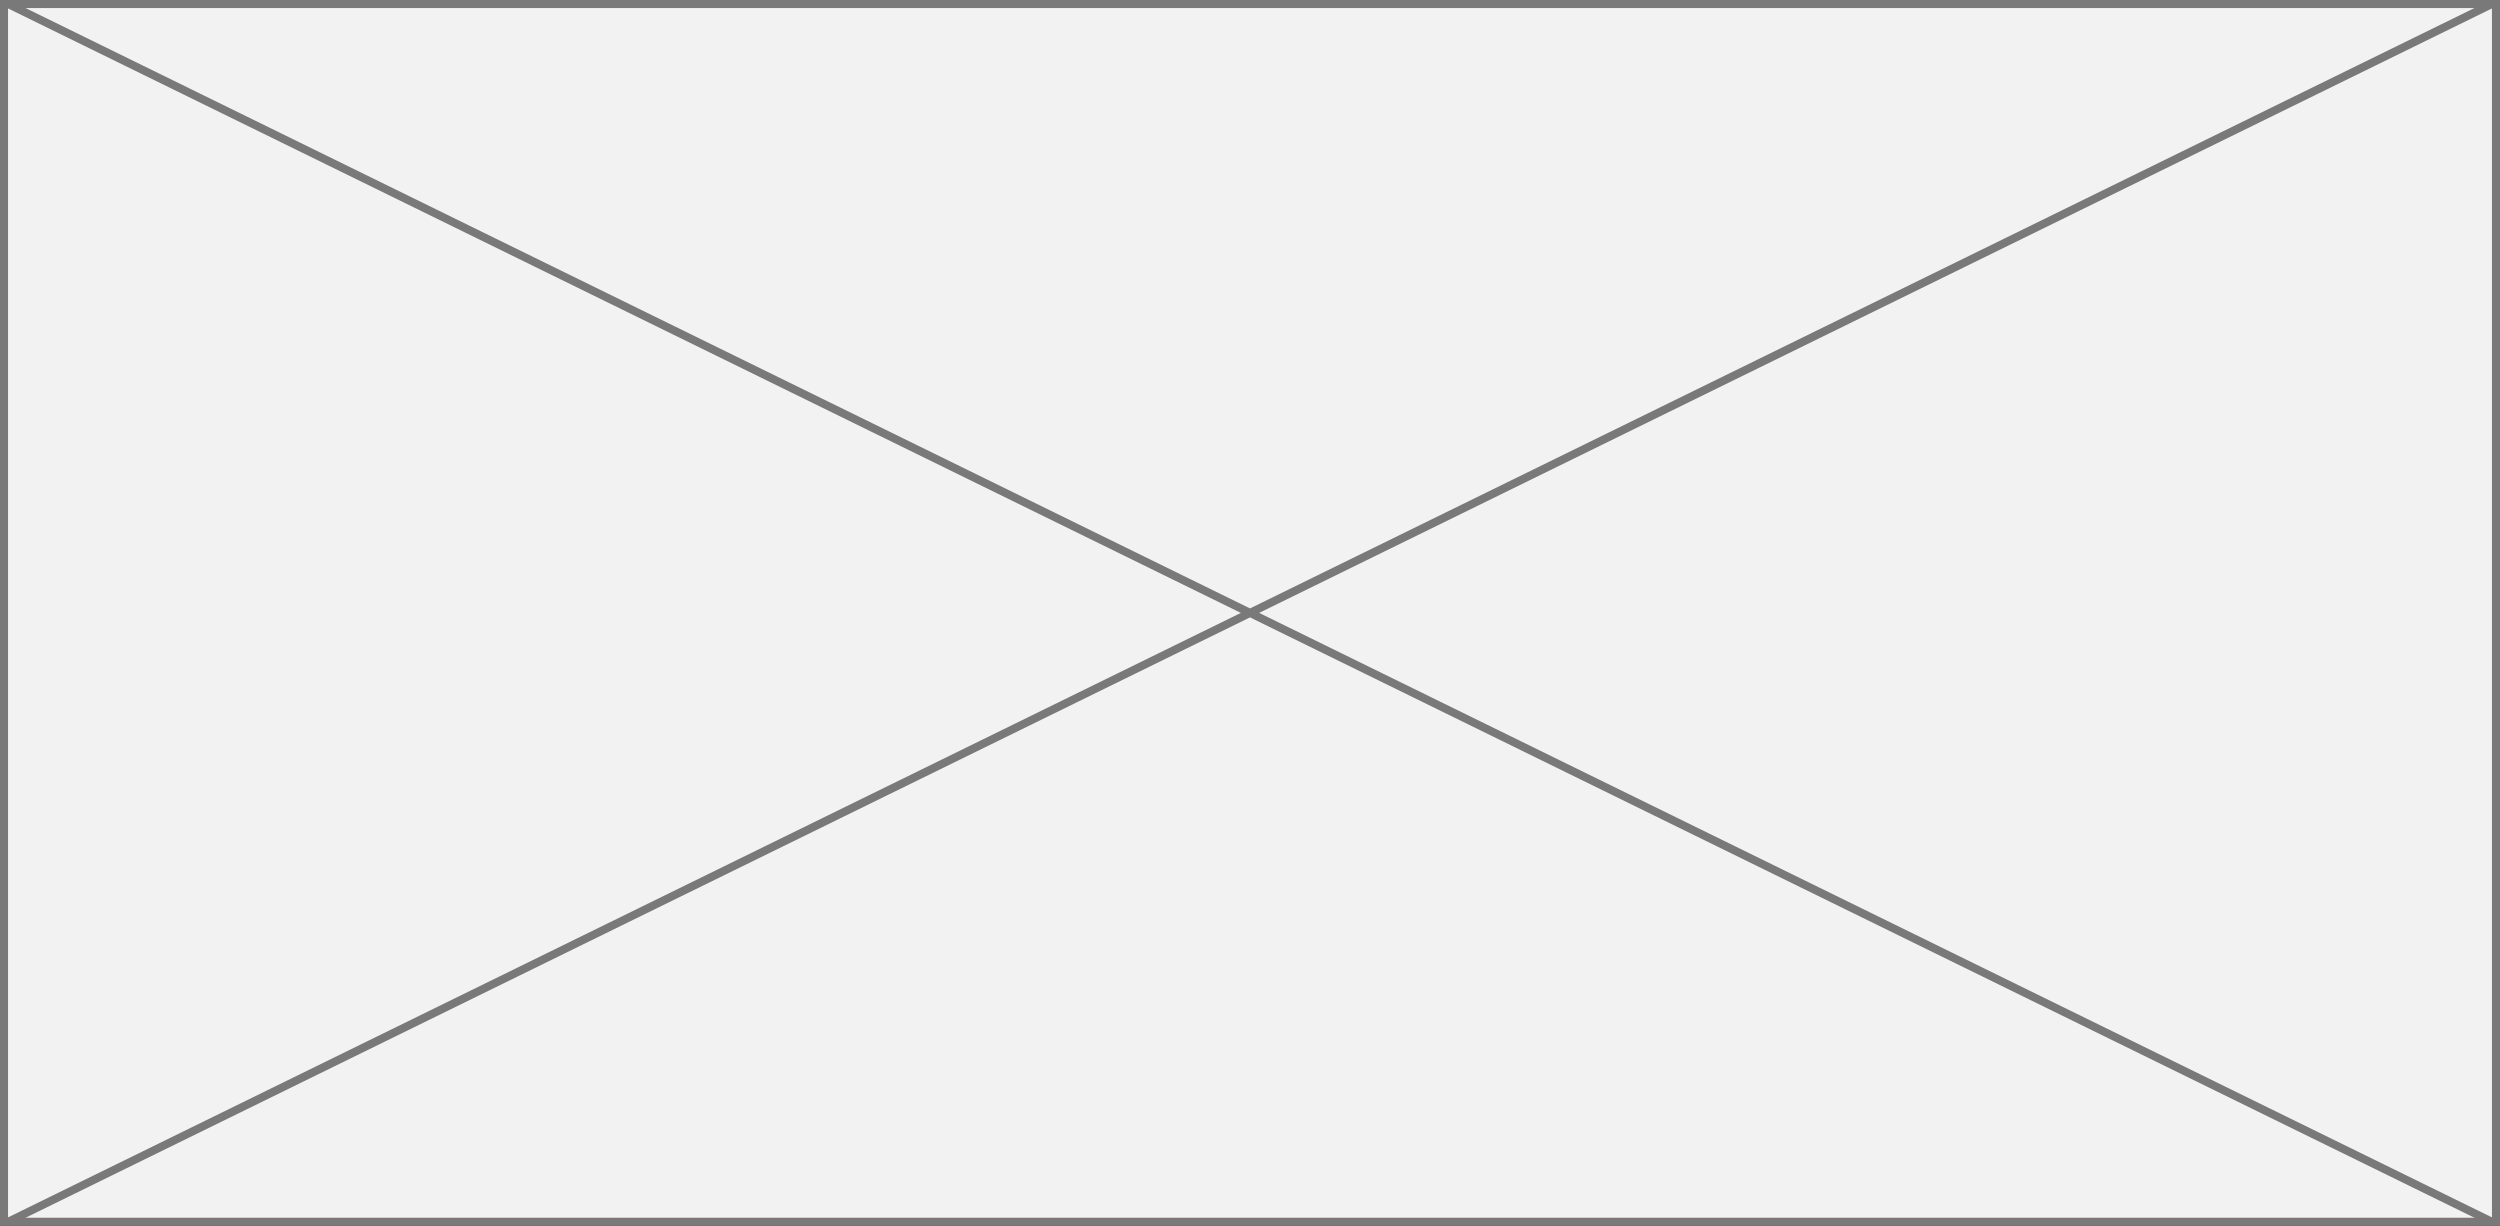 ﻿<?xml version="1.0" encoding="utf-8"?>
<svg version="1.1" xmlns:xlink="http://www.w3.org/1999/xlink" width="310px" height="152px" xmlns="http://www.w3.org/2000/svg">
  <rect width="100%" height="100%" fill="#333333" stroke="none"/>
  <g transform="matrix(1 0 0 1 -744 -2553 )">
    <path d="M 744.5 2553.5  L 1053.5 2553.5  L 1053.5 2704.5  L 744.5 2704.5  L 744.5 2553.5  Z " fill-rule="nonzero" fill="#f2f2f2" stroke="none" />
    <path d="M 744.5 2553.5  L 1053.5 2553.5  L 1053.5 2704.5  L 744.5 2704.5  L 744.5 2553.5  Z " stroke-width="1" stroke="#797979" fill="none" />
    <path d="M 744.916 2553.449  L 1053.084 2704.551  M 1053.084 2553.449  L 744.916 2704.551  " stroke-width="1" stroke="#797979" fill="none" />
  </g>
</svg>